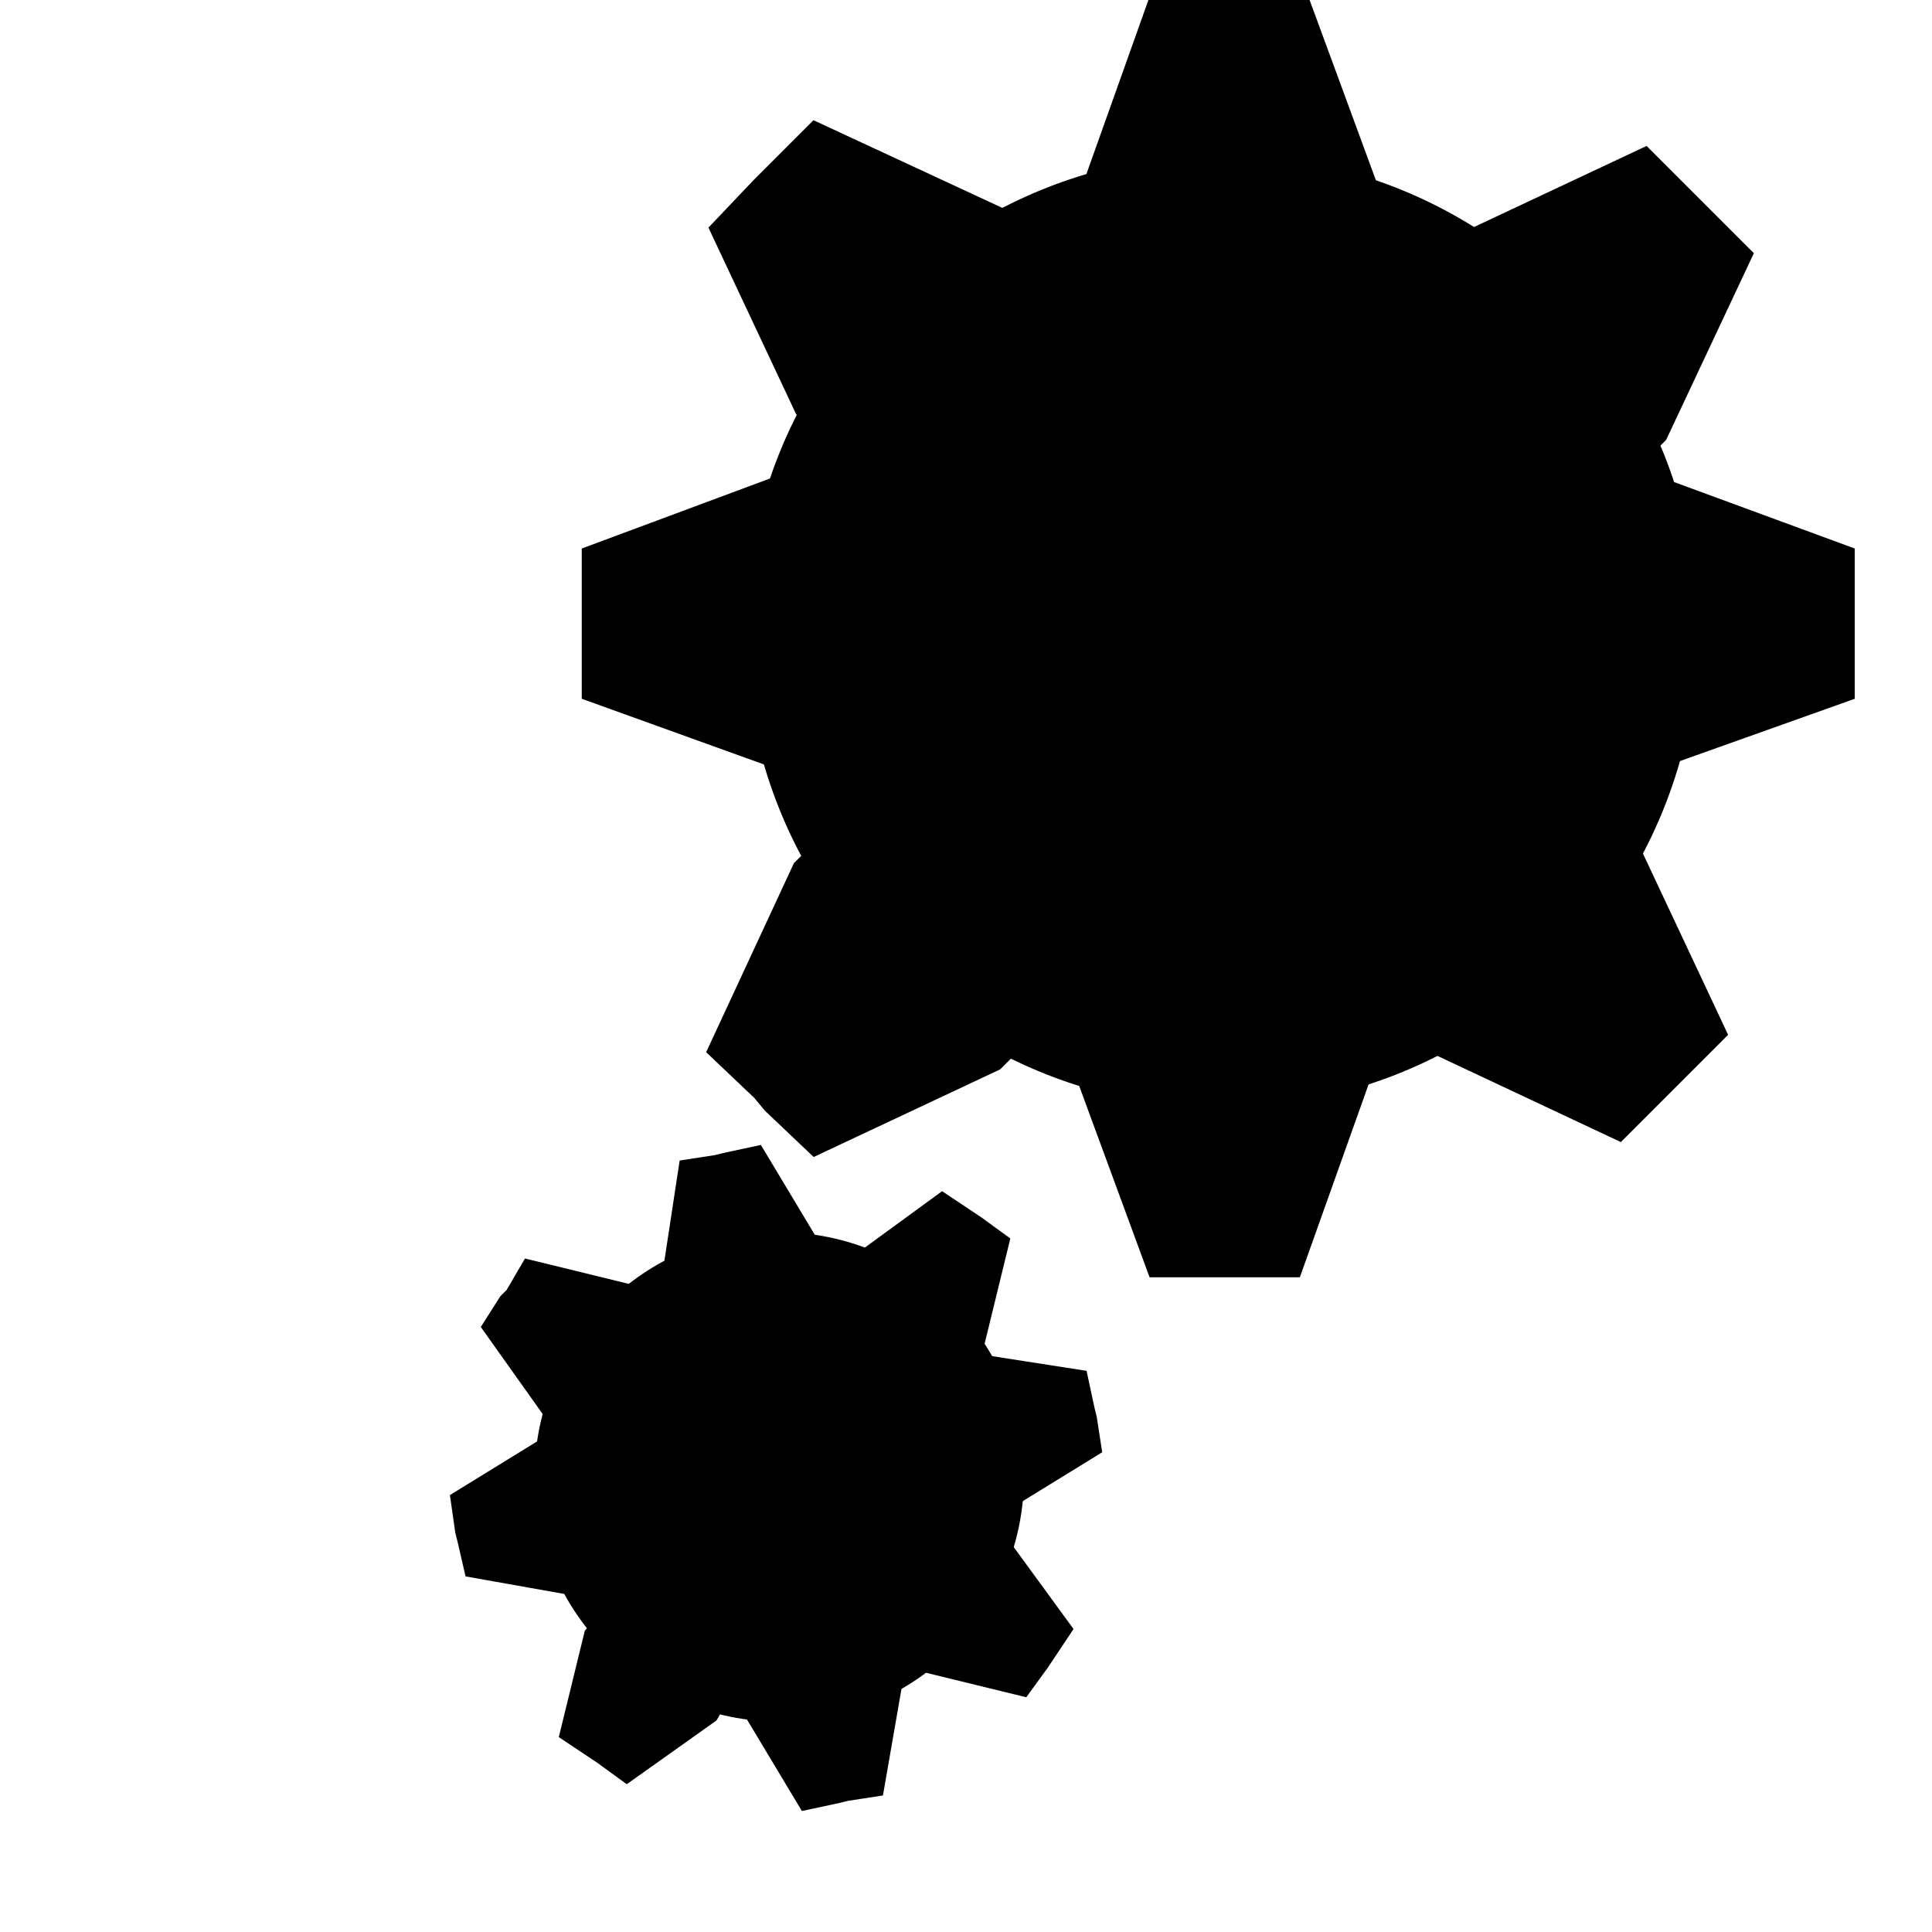 <?xml version="1.0" encoding="utf-8"?>
<!-- Generator: Adobe Illustrator 24.3.0, SVG Export Plug-In . SVG Version: 6.00 Build 0)  -->
<svg version="1.1" id="Layer_1" xmlns="http://www.w3.org/2000/svg" xmlns:xlink="http://www.w3.org/1999/xlink" x="0px" y="0px"
	 viewBox="0 0 90 90" style="enable-background:new 0 0 90 90;" xml:space="preserve">
<style type="text/css">
	.st0{fill:none;stroke:#000000;stroke-width:0.5;stroke-miterlimit:10;}
	.st1{stroke:#000000;stroke-miterlimit:10;}
</style>
<path class="st0" d="M206.5,75.5"/>
<circle class="st1" cx="36.3" cy="68.8" r="10.9"/>
<polygon class="st1" points="35.2,53.9 33.8,54.2 33.4,54.3 33.4,54.3 32.1,54.5 31.4,59.1 31.5,59.9 34.2,59.4 34.4,59.3 
	34.8,59.2 37.7,58.7 37.6,57.9 "/>
<polygon class="st1" points="37.6,83.8 39,83.5 39.4,83.4 39.4,83.4 40.7,83.2 41.5,78.6 41.3,77.8 38.6,78.3 38.4,78.4 38,78.4 
	35.1,79 35.2,79.8 "/>
<polygon class="st1" points="21.5,69.9 21.7,71.3 21.8,71.7 21.8,71.7 22.1,73 26.6,73.8 27.4,73.6 26.9,70.9 26.9,70.7 26.8,70.3 
	26.2,67.4 25.4,67.5 "/>
<polygon class="st1" points="50.8,67.4 50.6,66.1 50.5,65.7 50.5,65.7 50.2,64.3 45.7,63.6 44.9,63.8 45.4,66.5 45.5,66.7 
	45.5,67.1 46.1,70 46.9,69.8 "/>
<polygon class="st1" points="46.5,57.9 45.4,57.1 45.1,56.9 45.1,56.9 43.9,56.1 40.2,58.8 39.7,59.5 42,61 42.2,61.1 42.5,61.4 
	45,63 45.4,62.4 "/>
<polygon class="st1" points="47.6,78.5 48.4,77.4 48.6,77.1 48.6,77.1 49.4,75.9 46.7,72.2 46,71.7 44.5,74 44.4,74.2 44.2,74.5 
	42.5,77 43.1,77.4 "/>
<polygon class="st1" points="26.6,80.7 27.8,81.5 28.1,81.7 28.1,81.7 29.2,82.5 33,79.8 33.4,79.1 31.1,77.6 31,77.4 30.6,77.2 
	28.2,75.6 27.7,76.2 "/>
<polygon class="st1" points="24.7,59.2 24,60.4 23.7,60.7 23.7,60.7 23,61.8 25.7,65.6 26.3,66 27.9,63.7 28,63.6 28.2,63.2 
	29.9,60.8 29.2,60.3 "/>
<circle class="st1" cx="56.9" cy="29.4" r="21.7"/>
<polygon class="st1" points="60.4,-0.2 57.7,-0.2 56.9,-0.2 56.9,-0.2 54.1,-0.2 51,8.5 51,10.1 56.5,10.1 56.9,10.1 57.7,10.1 
	63.6,10.1 63.6,8.5 "/>
<polygon class="st1" points="53.9,59 56.6,59 57.4,59 57.4,59 60.2,59 63.3,50.3 63.3,48.8 57.8,48.8 57.4,48.8 56.6,48.8 
	50.7,48.8 50.7,50.3 "/>
<polygon class="st1" points="27.6,25.9 27.6,28.6 27.6,29.4 27.6,29.4 27.6,32.2 36.2,35.3 37.8,35.3 37.8,29.8 37.8,29.4 
	37.8,28.6 37.8,22.7 36.2,22.7 "/>
<polygon class="st1" points="85.9,32.2 85.9,29.4 85.9,28.6 85.9,28.6 85.9,25.9 77.2,22.7 75.6,22.7 75.6,28.2 75.6,28.6 
	75.6,29.4 75.6,35.3 77.2,35.3 "/>
<polygon class="st1" points="81.1,11.9 79.1,9.9 78.6,9.4 78.6,9.4 76.6,7.4 68.3,11.3 67.2,12.4 71.1,16.3 71.3,16.6 71.9,17.1 
	76.1,21.3 77.2,20.2 "/>
<polygon class="st1" points="75.4,52.6 77.4,50.6 77.9,50.1 77.9,50.1 79.9,48.1 76,39.8 74.9,38.7 71,42.6 70.7,42.8 70.1,43.4 
	65.9,47.6 67.1,48.7 "/>
<polygon class="st1" points="33.5,48.9 35.5,50.8 36,51.4 36,51.4 38,53.3 46.3,49.4 47.4,48.3 43.5,44.4 43.3,44.1 42.7,43.6 
	38.5,39.4 37.4,40.5 "/>
<polygon class="st1" points="38,6.2 36.1,8.1 35.5,8.7 35.5,8.7 33.6,10.7 37.5,19 38.6,20.1 42.5,16.2 42.8,15.9 43.3,15.4 
	47.5,11.2 46.4,10.1 "/>
</svg>
